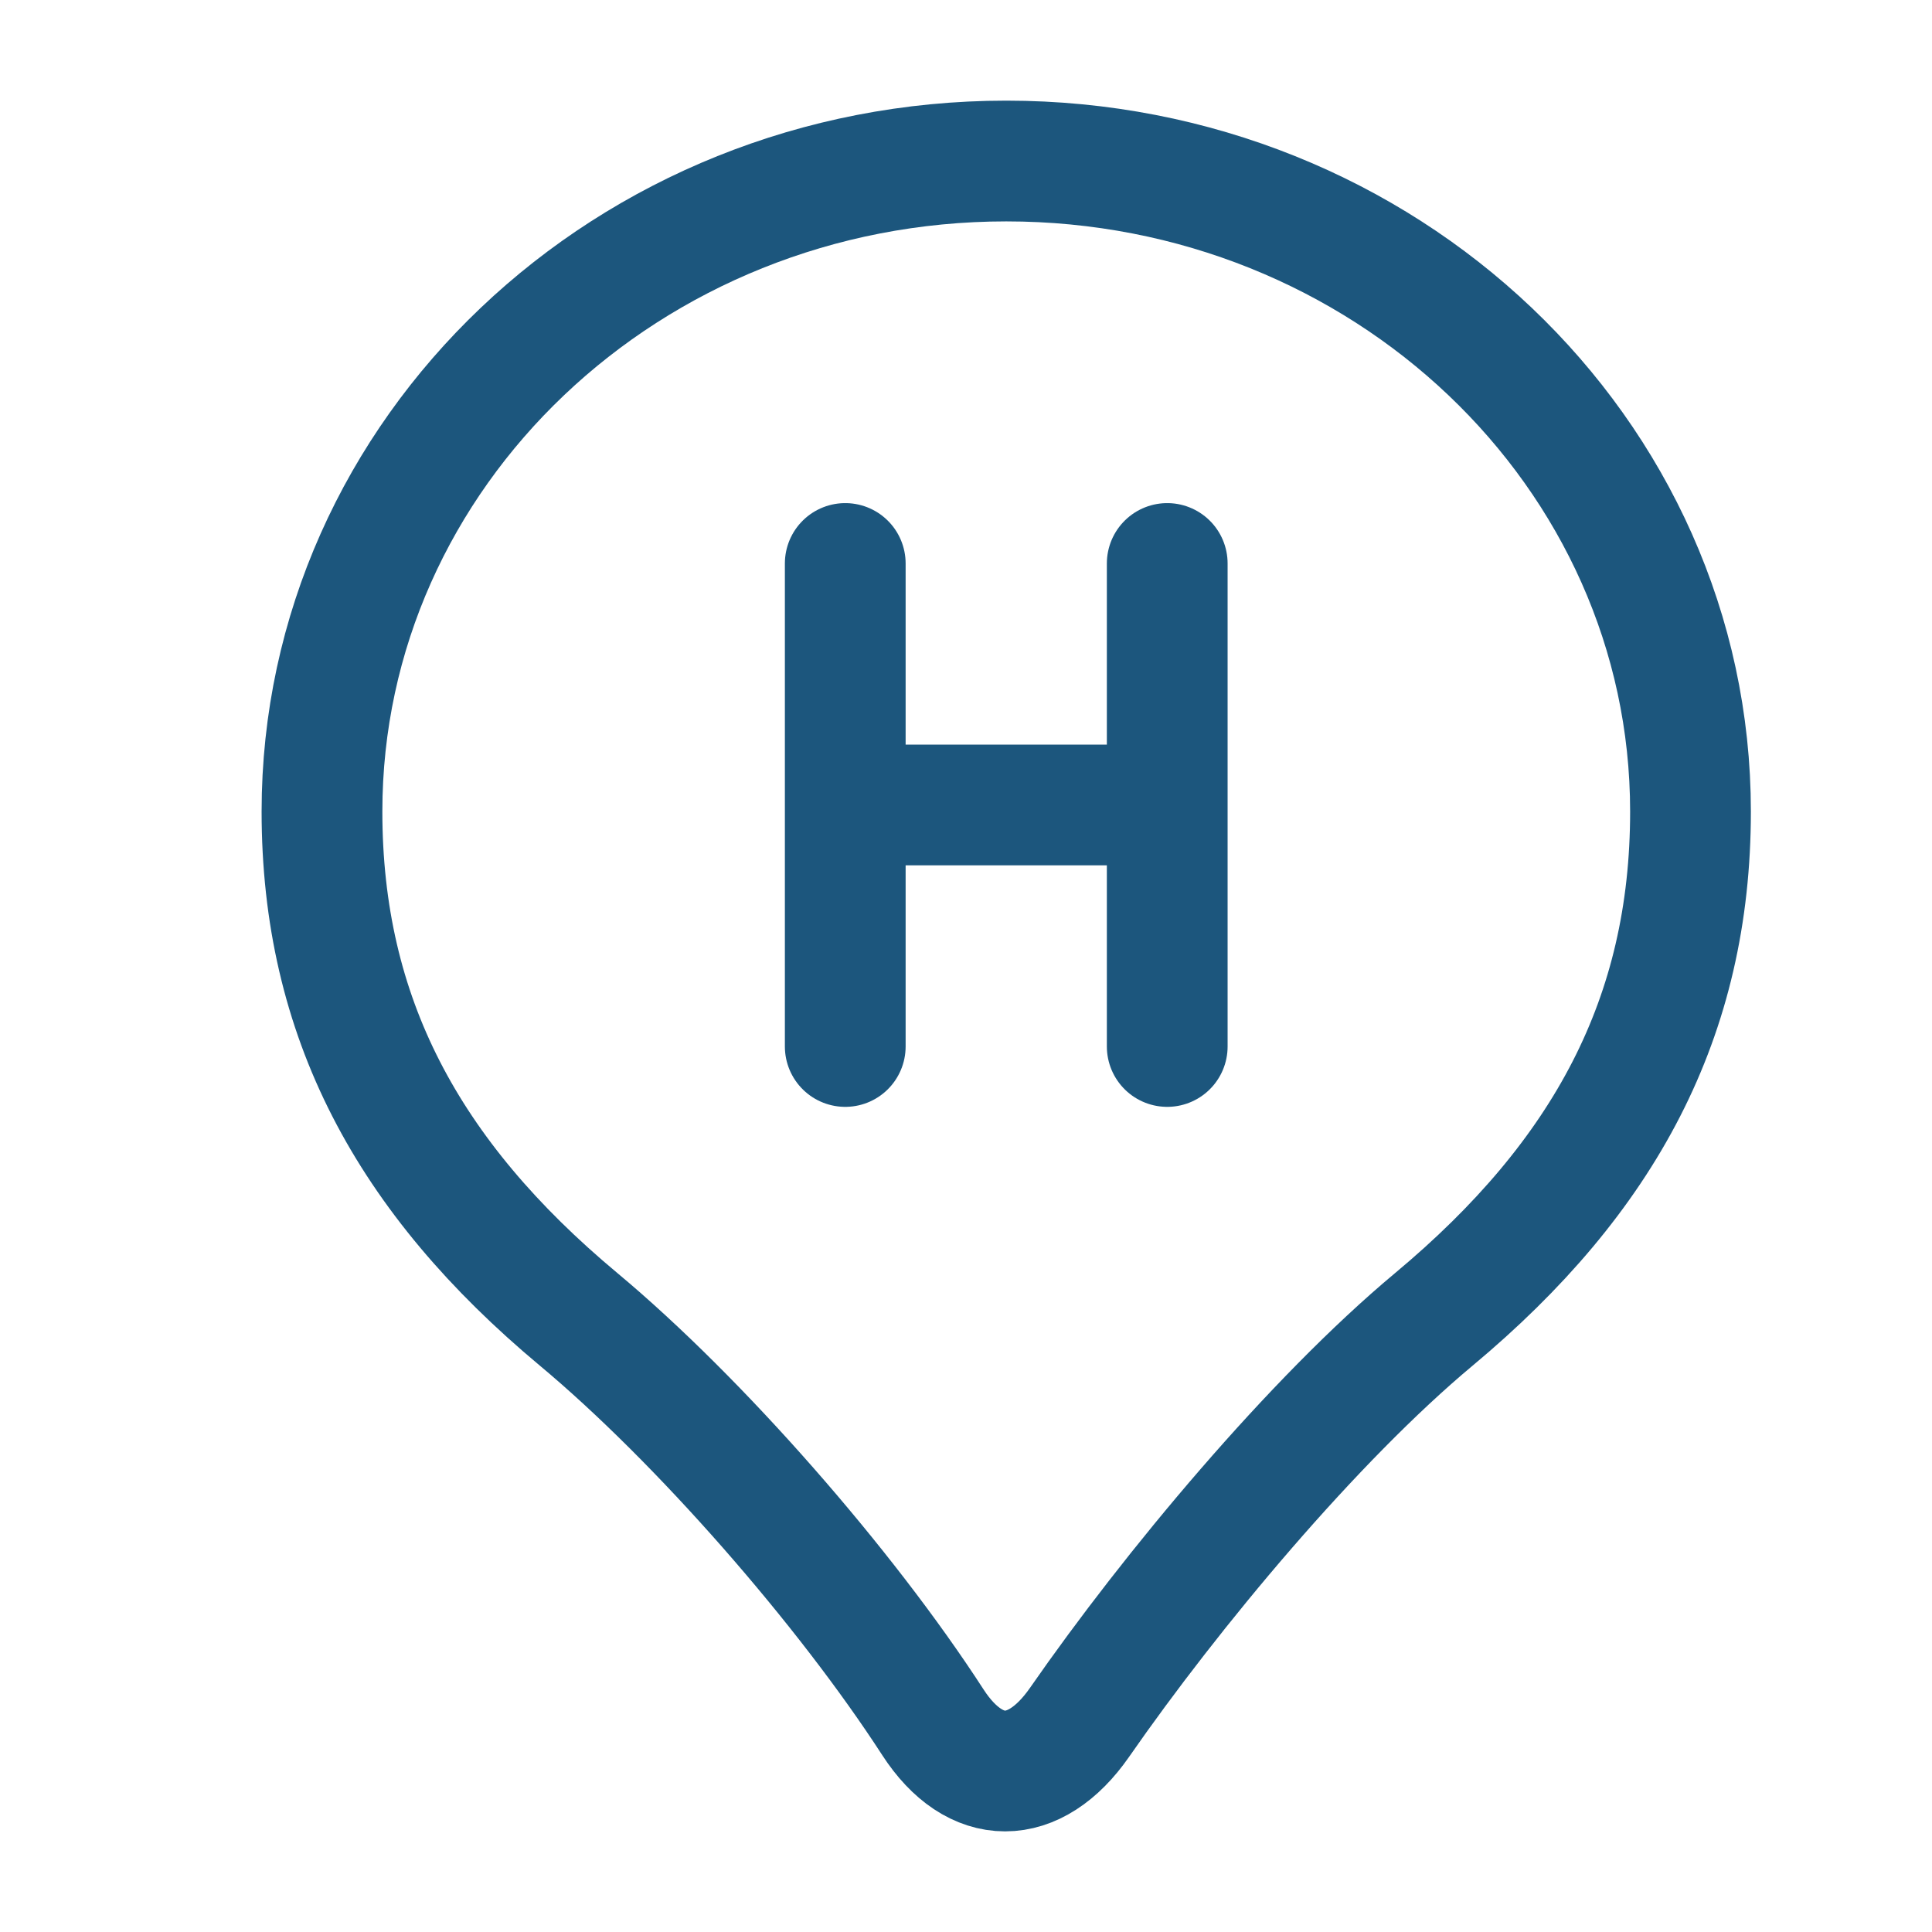 <svg width="32" height="32" viewBox="0 0 32 32" fill="none" xmlns="http://www.w3.org/2000/svg">
<path d="M16.667 2.667C10.407 2.667 5.333 7.49 5.333 13.441C5.333 16.843 6.75 19.489 9.583 21.852C11.58 23.518 14 26.284 15.452 28.527C16.149 29.602 17.134 29.602 17.881 28.527C19.407 26.329 21.753 23.518 23.75 21.852C26.583 19.489 28 16.843 28 13.441C28 7.49 22.926 2.667 16.667 2.667Z" stroke="#1C567D" stroke-width="2" stroke-linejoin="round"/>
<path d="M14 9.333V13.333M14 13.333V17.333M14 13.333H19.333M19.333 9.333V13.333M19.333 13.333V17.333" stroke="#1C567D" stroke-width="2" stroke-linecap="round"/>
</svg>
